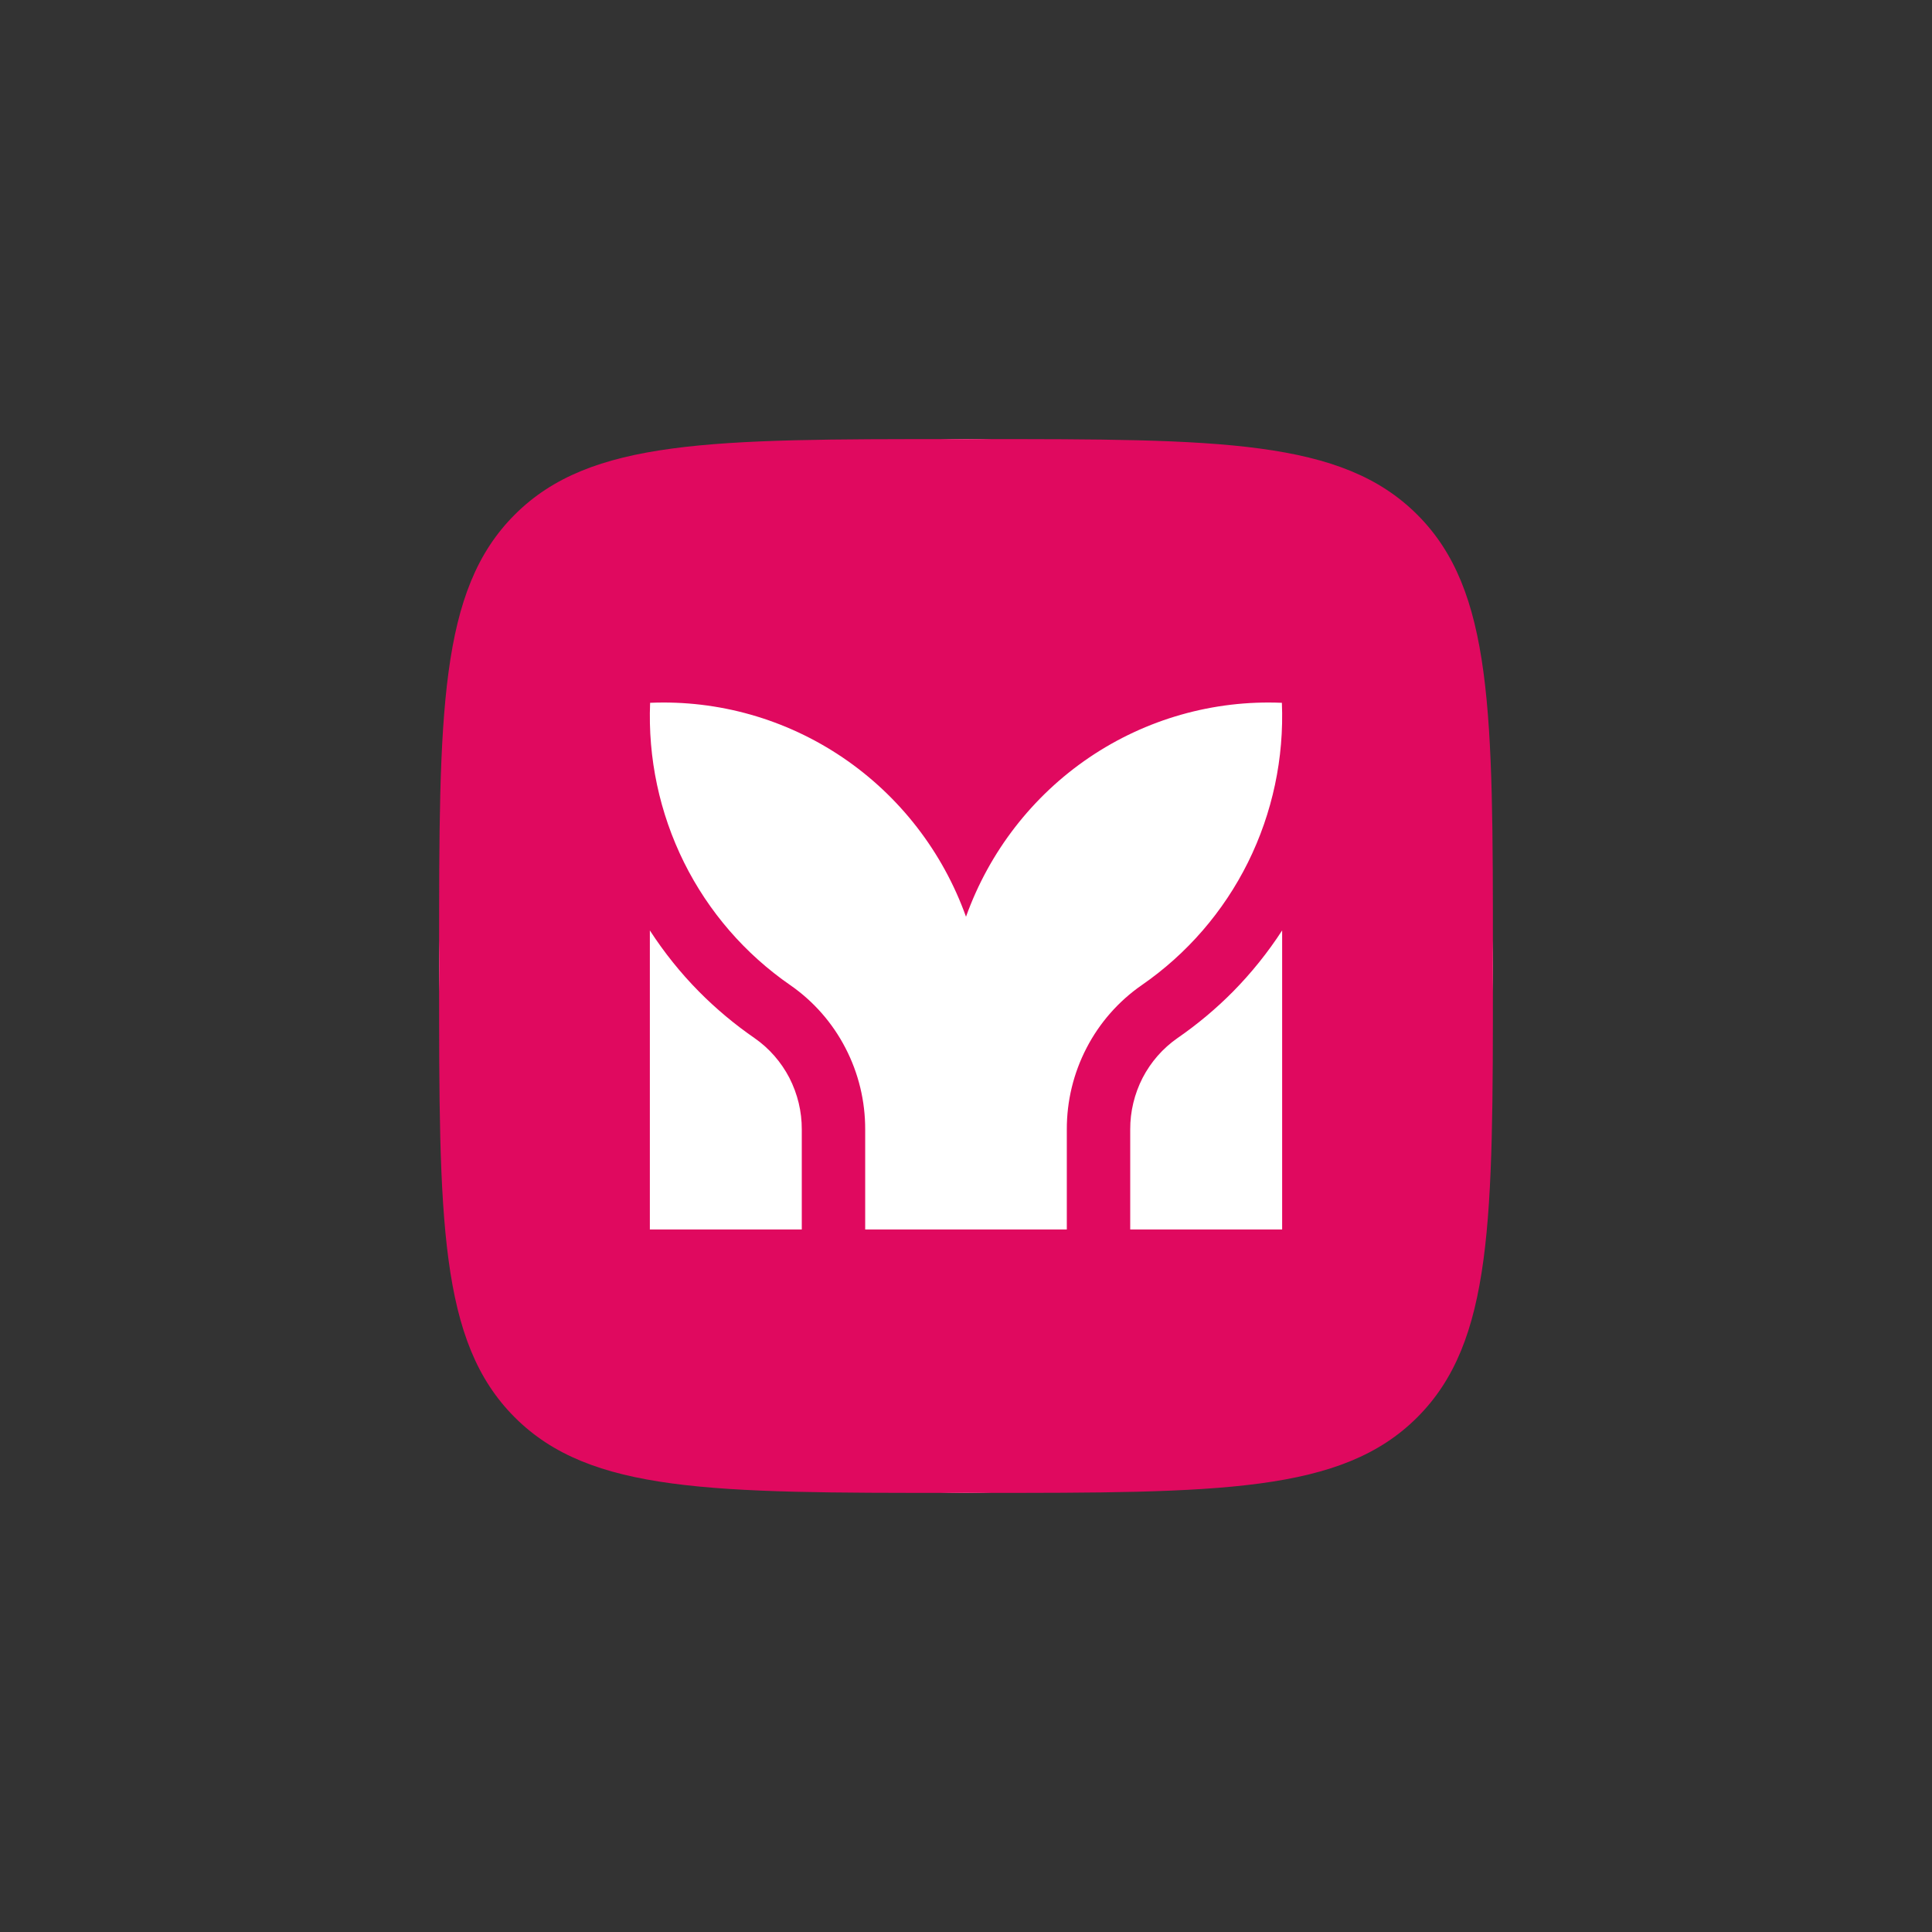 <svg width="22" height="22" viewBox="0 0 22 22" fill="none" xmlns="http://www.w3.org/2000/svg">
<rect x="0" y="0" width="22" height="22" fill="#333333" stroke="none"/>
<g clip-path="url(#clip0_43_2173)">
<g clip-path="url(#clip1_43_2173)">
<g clip-path="url(#clip2_43_2173)">
<path d="M17 11C17 7.686 14.314 5 11 5C7.686 5 5 7.686 5 11C5 14.314 7.686 17 11 17C14.314 17 17 14.314 17 11Z" fill="white"/>
<path fill-rule="evenodd" clip-rule="evenodd" d="M5.861 5.861C5 6.721 5 8.107 5 10.878V11.122C5 13.893 5 15.278 5.861 16.139C6.721 17 8.107 17 10.878 17H11.122C13.893 17 15.278 17 16.139 16.139C17 15.278 17 13.893 17 11.122V10.878C17 8.107 17 6.721 16.139 5.861C15.278 5 13.893 5 11.122 5H10.878C8.107 5 6.721 5 5.861 5.861ZM14.597 8.003C13.819 7.97 13.05 8.188 12.403 8.626C11.757 9.064 11.265 9.699 11 10.439C10.735 9.699 10.243 9.064 9.596 8.626C8.949 8.188 8.181 7.97 7.403 8.003C7.377 8.632 7.51 9.257 7.789 9.82C8.068 10.382 8.485 10.863 8.999 11.218C9.263 11.401 9.479 11.647 9.627 11.933C9.776 12.22 9.853 12.538 9.852 12.862V14H12.148V12.862C12.147 12.538 12.224 12.22 12.373 11.933C12.521 11.647 12.737 11.401 13.001 11.218C13.515 10.863 13.932 10.382 14.211 9.82C14.49 9.257 14.623 8.632 14.597 8.003ZM9.13 12.862C9.131 12.657 9.082 12.456 8.989 12.274C8.895 12.093 8.759 11.937 8.592 11.821C8.366 11.665 8.154 11.488 7.96 11.292C7.75 11.08 7.563 10.846 7.4 10.595V14H9.13V12.862ZM13.011 12.274C12.918 12.456 12.869 12.657 12.87 12.862V14H14.6V10.595C14.437 10.846 14.249 11.08 14.04 11.292C13.846 11.488 13.634 11.665 13.408 11.821C13.241 11.937 13.105 12.093 13.011 12.274Z" fill="#E0095F"/>
</g>
</g>
</g>
<defs>
<clipPath id="clip0_43_2173">
<rect width="12" height="12" fill="white" transform="translate(5 5)"/>
</clipPath>
<clipPath id="clip1_43_2173">
<rect width="12" height="12" fill="white" transform="translate(5 5)"/>
</clipPath>
<clipPath id="clip2_43_2173">
<rect width="12" height="12" fill="white" transform="translate(5 5)"/>
</clipPath>
</defs>
</svg>
